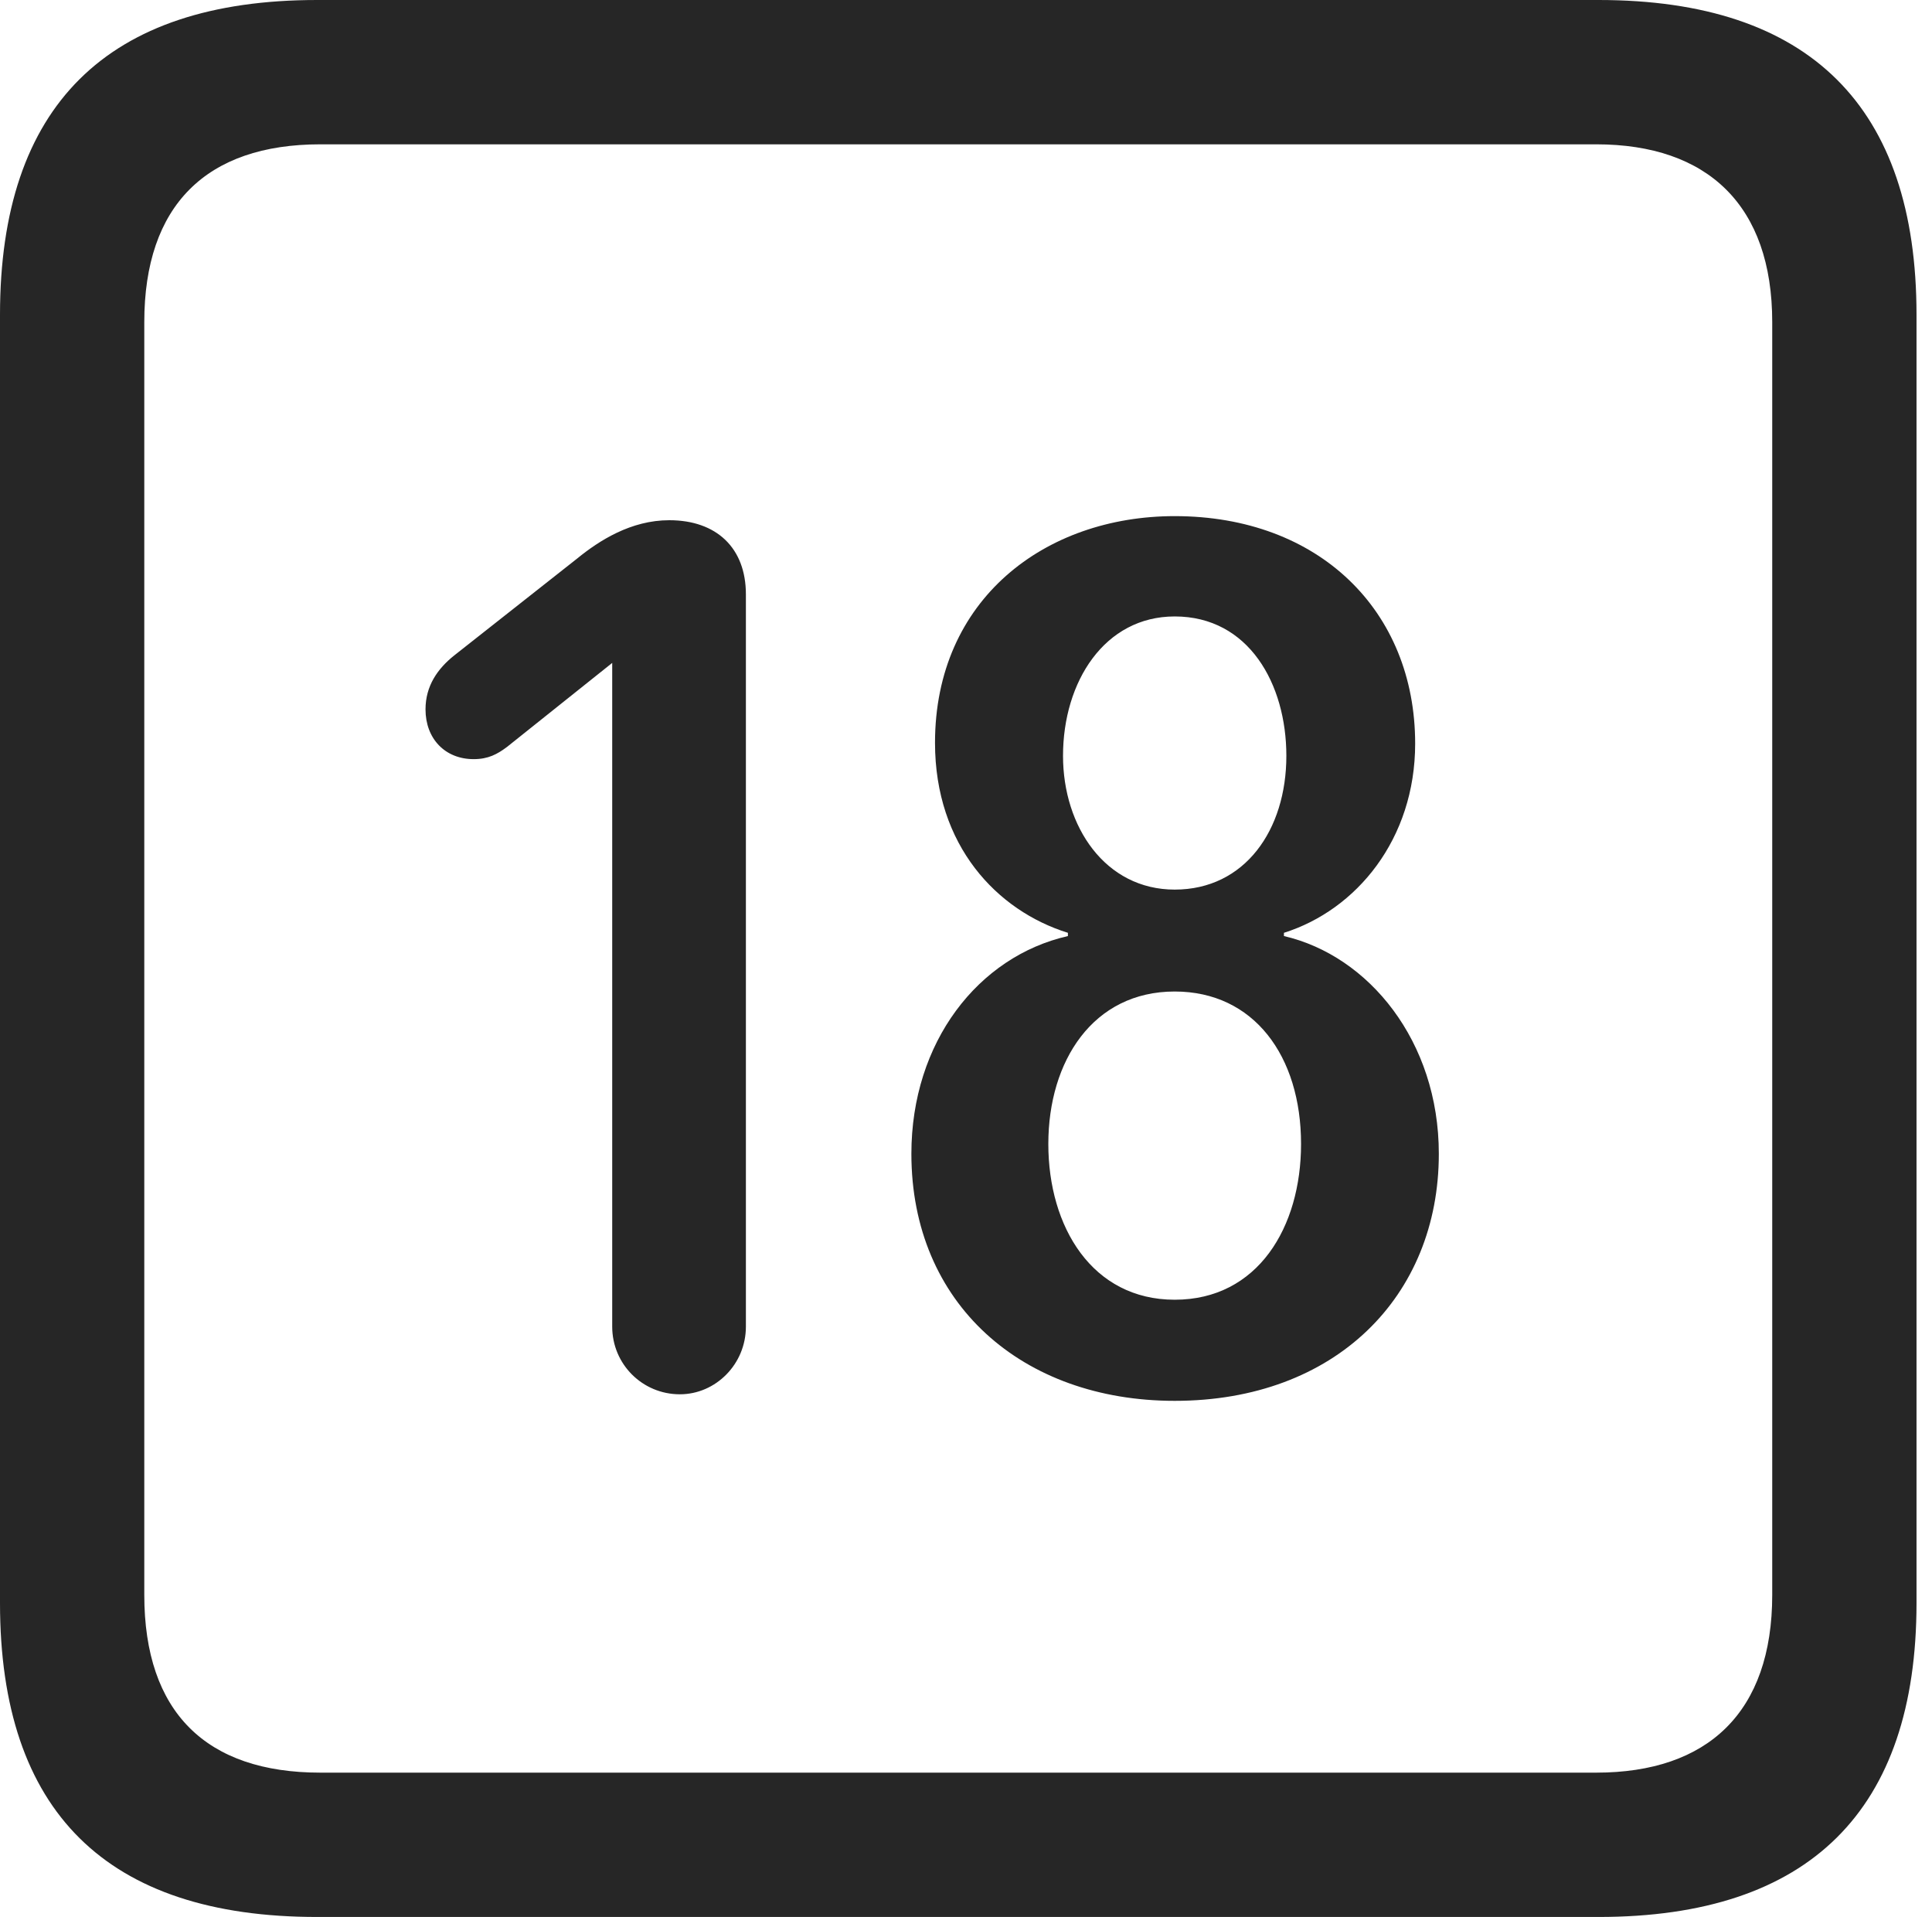 <?xml version="1.0" encoding="UTF-8"?>
<!--Generator: Apple Native CoreSVG 326-->
<!DOCTYPE svg
PUBLIC "-//W3C//DTD SVG 1.1//EN"
       "http://www.w3.org/Graphics/SVG/1.1/DTD/svg11.dtd">
<svg version="1.1" xmlns="http://www.w3.org/2000/svg" xmlns:xlink="http://www.w3.org/1999/xlink" viewBox="0 0 46.289 45.918">
 <g>
  <rect height="45.918" opacity="0" width="46.289" x="0" y="0"/>
  <path d="M7.598 45.918L38.301 45.918C43.359 45.918 45.918 43.359 45.918 38.398L45.918 7.539C45.918 2.559 43.359 0 38.301 0L7.598 0C2.559 0 0 2.539 0 7.539L0 38.398C0 43.398 2.559 45.918 7.598 45.918ZM7.676 42.461C4.941 42.461 3.457 41.016 3.457 38.203L3.457 7.715C3.457 4.922 4.941 3.457 7.676 3.457L38.242 3.457C40.918 3.457 42.461 4.922 42.461 7.715L42.461 38.203C42.461 41.016 40.918 42.461 38.242 42.461Z" fill="black" fill-opacity="0.85"/>
  <path d="M16.289 33.398C17.148 33.398 17.871 32.676 17.871 31.777L17.871 14.238C17.871 13.125 17.168 12.461 16.035 12.461C15.117 12.461 14.355 12.949 13.828 13.379L10.879 15.703C10.488 16.016 10.195 16.426 10.195 16.992C10.195 17.695 10.664 18.184 11.348 18.184C11.699 18.184 11.914 18.066 12.148 17.891L14.668 15.879L14.668 31.777C14.668 32.676 15.391 33.398 16.289 33.398ZM28.145 33.555C31.992 33.555 34.473 31.055 34.473 27.637C34.473 24.941 32.793 22.891 30.762 22.422L30.762 22.344C32.5 21.797 33.906 20.098 33.906 17.812C33.906 14.629 31.602 12.363 28.145 12.363C25.039 12.363 22.402 14.355 22.402 17.793C22.402 20.254 23.887 21.816 25.586 22.344L25.586 22.422C23.438 22.91 21.836 24.961 21.836 27.637C21.836 31.23 24.492 33.555 28.145 33.555ZM28.145 21.309C26.484 21.309 25.469 19.805 25.469 18.105C25.469 16.328 26.465 14.766 28.145 14.766C29.922 14.766 30.82 16.387 30.82 18.105C30.82 19.883 29.824 21.309 28.145 21.309ZM28.145 31.133C26.172 31.133 25.117 29.395 25.117 27.402C25.117 25.41 26.191 23.75 28.145 23.75C30.039 23.75 31.172 25.293 31.172 27.402C31.172 29.395 30.137 31.133 28.145 31.133Z" fill="black" fill-opacity="0.85"/>
 </g>
</svg>
